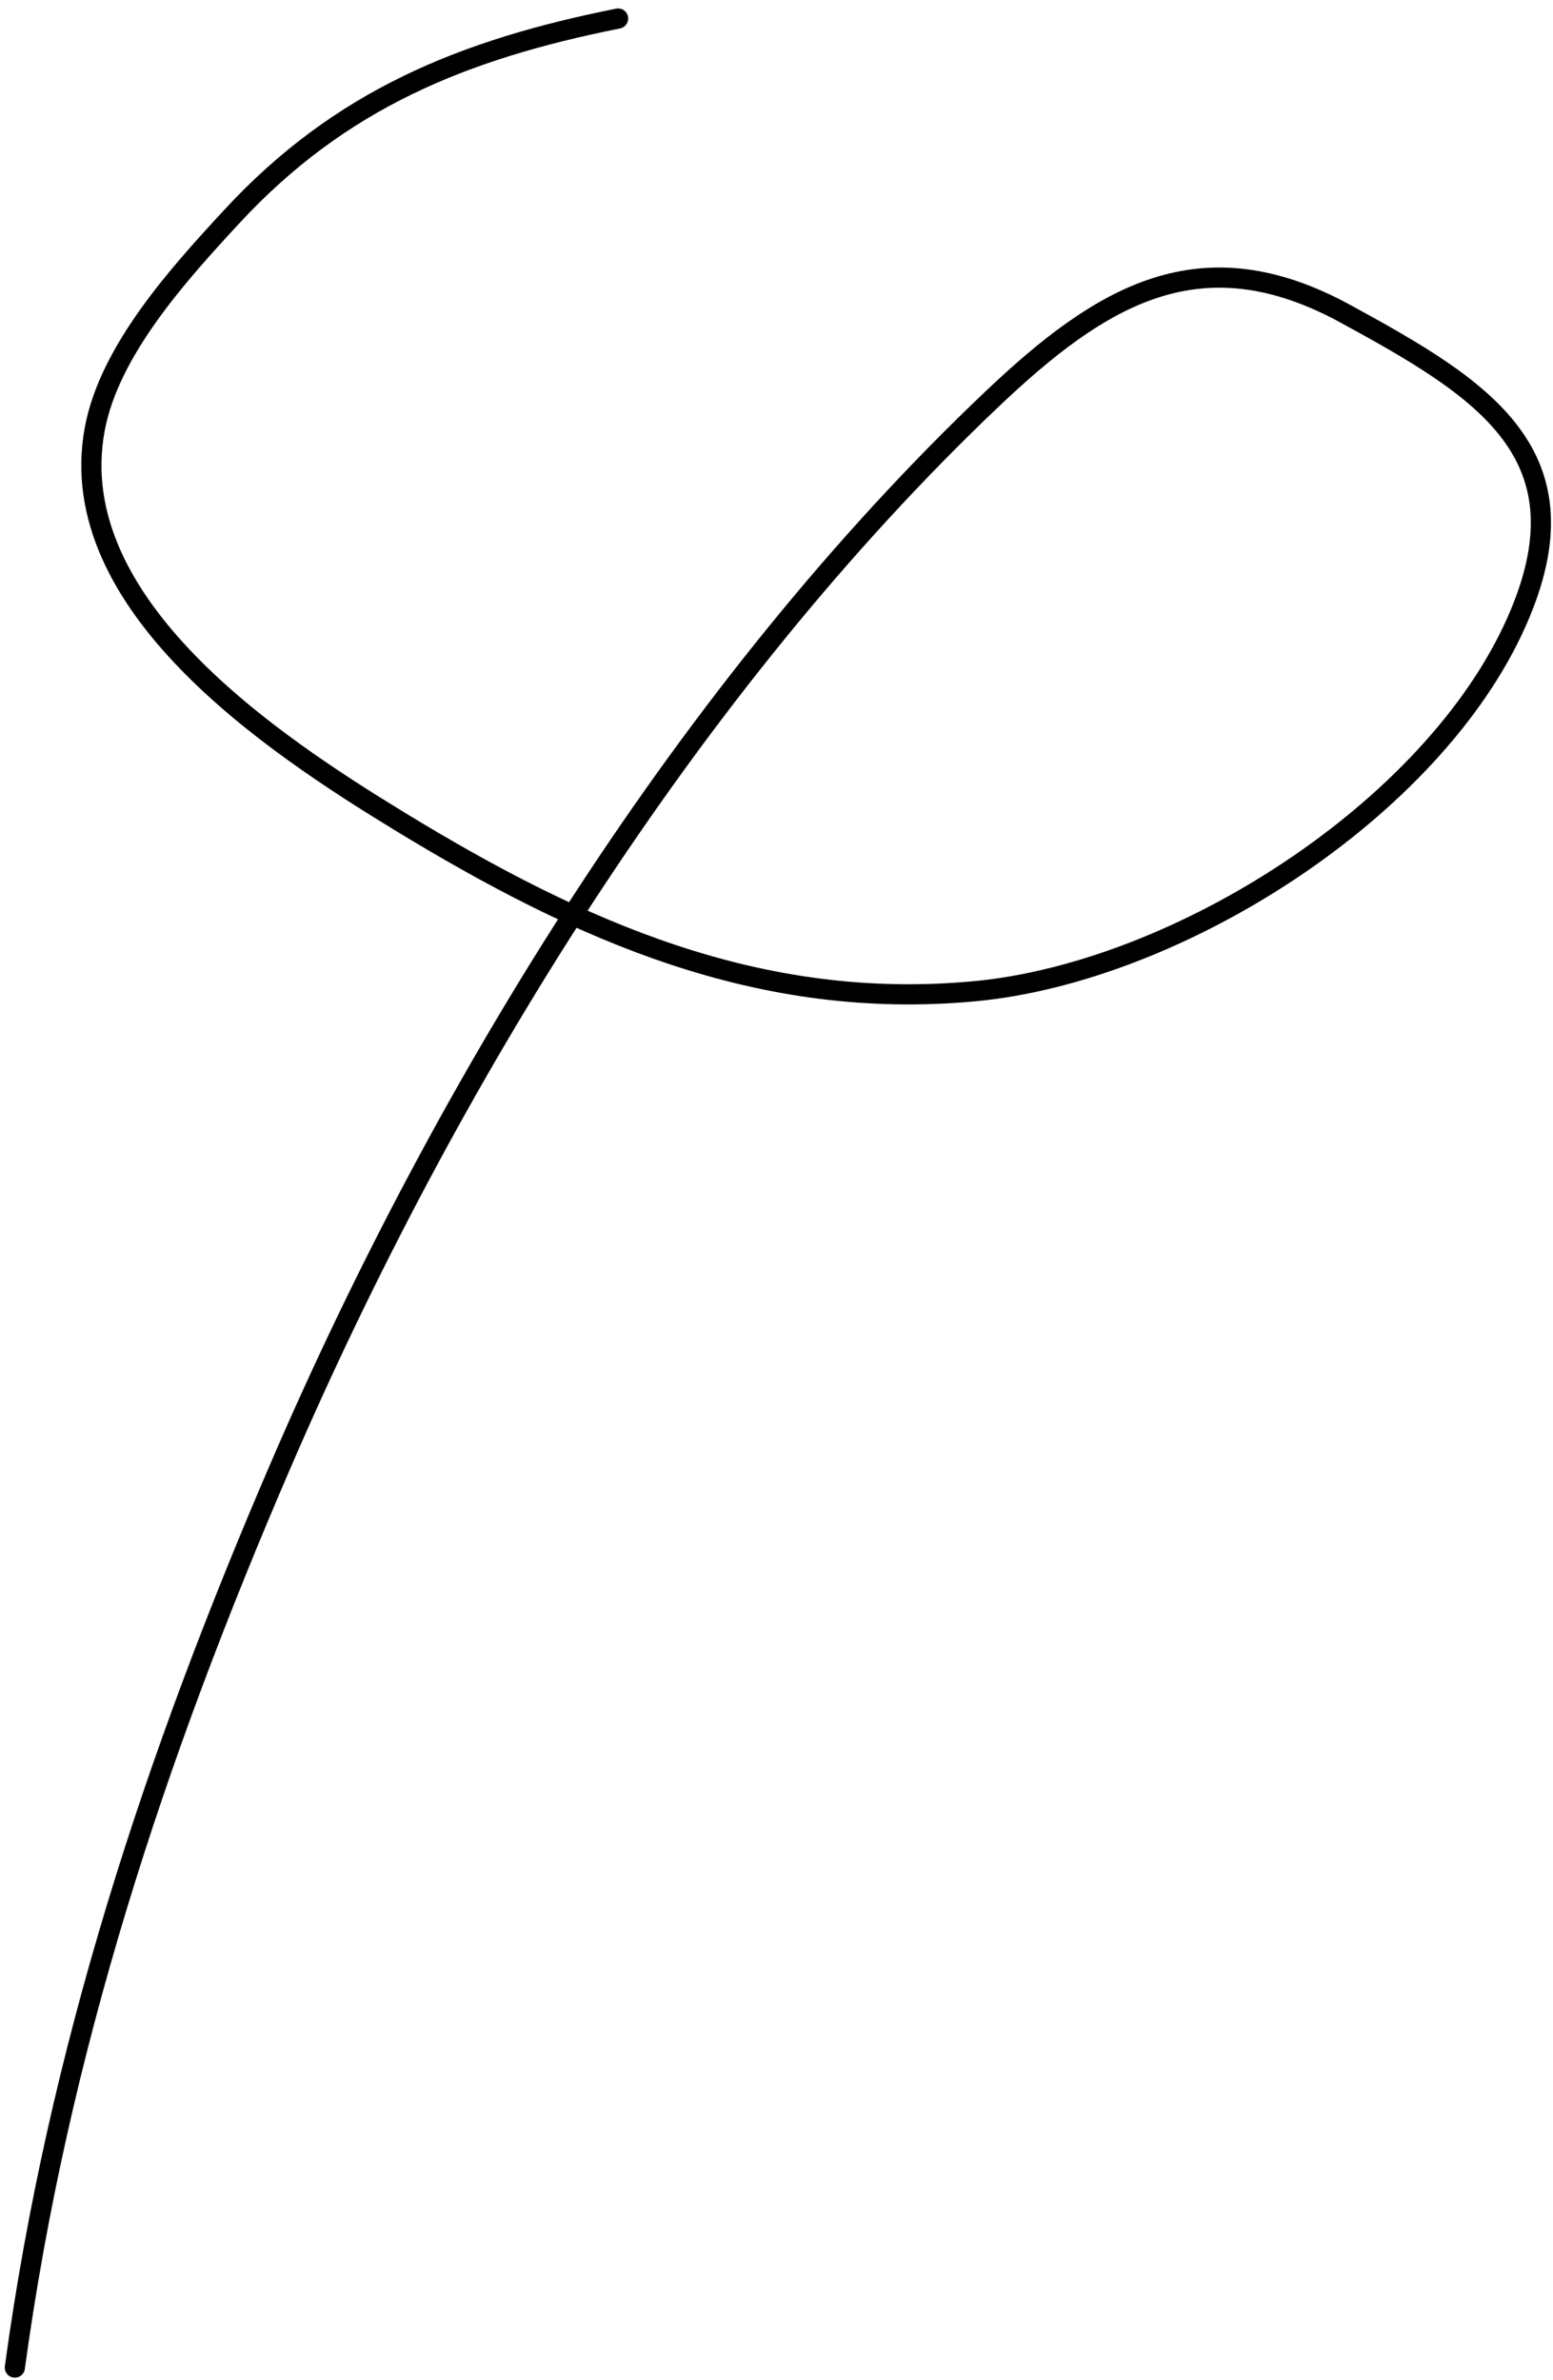 <svg width="154" height="236" viewBox="0 0 154 236" fill="none" xmlns="http://www.w3.org/2000/svg">
<path d="M61.292 1.838C46.002 4.896 33.752 9.824 22.968 21.495C17.786 27.102 10.836 34.722 9.391 42.567C6.183 59.981 27.165 73.836 39.655 81.457C57.532 92.365 75.339 100.279 96.648 98.287C116.757 96.406 142.064 80.387 150.387 61.659C157.765 45.06 147.117 38.584 133.417 31.112C119.128 23.318 109.313 29.177 98.345 39.597C68.387 68.057 44.219 107.345 27.917 145.097C15.357 174.183 5.747 203.407 1.472 234.757" stroke="black" stroke-width="2" stroke-linecap="round"/>
</svg>
